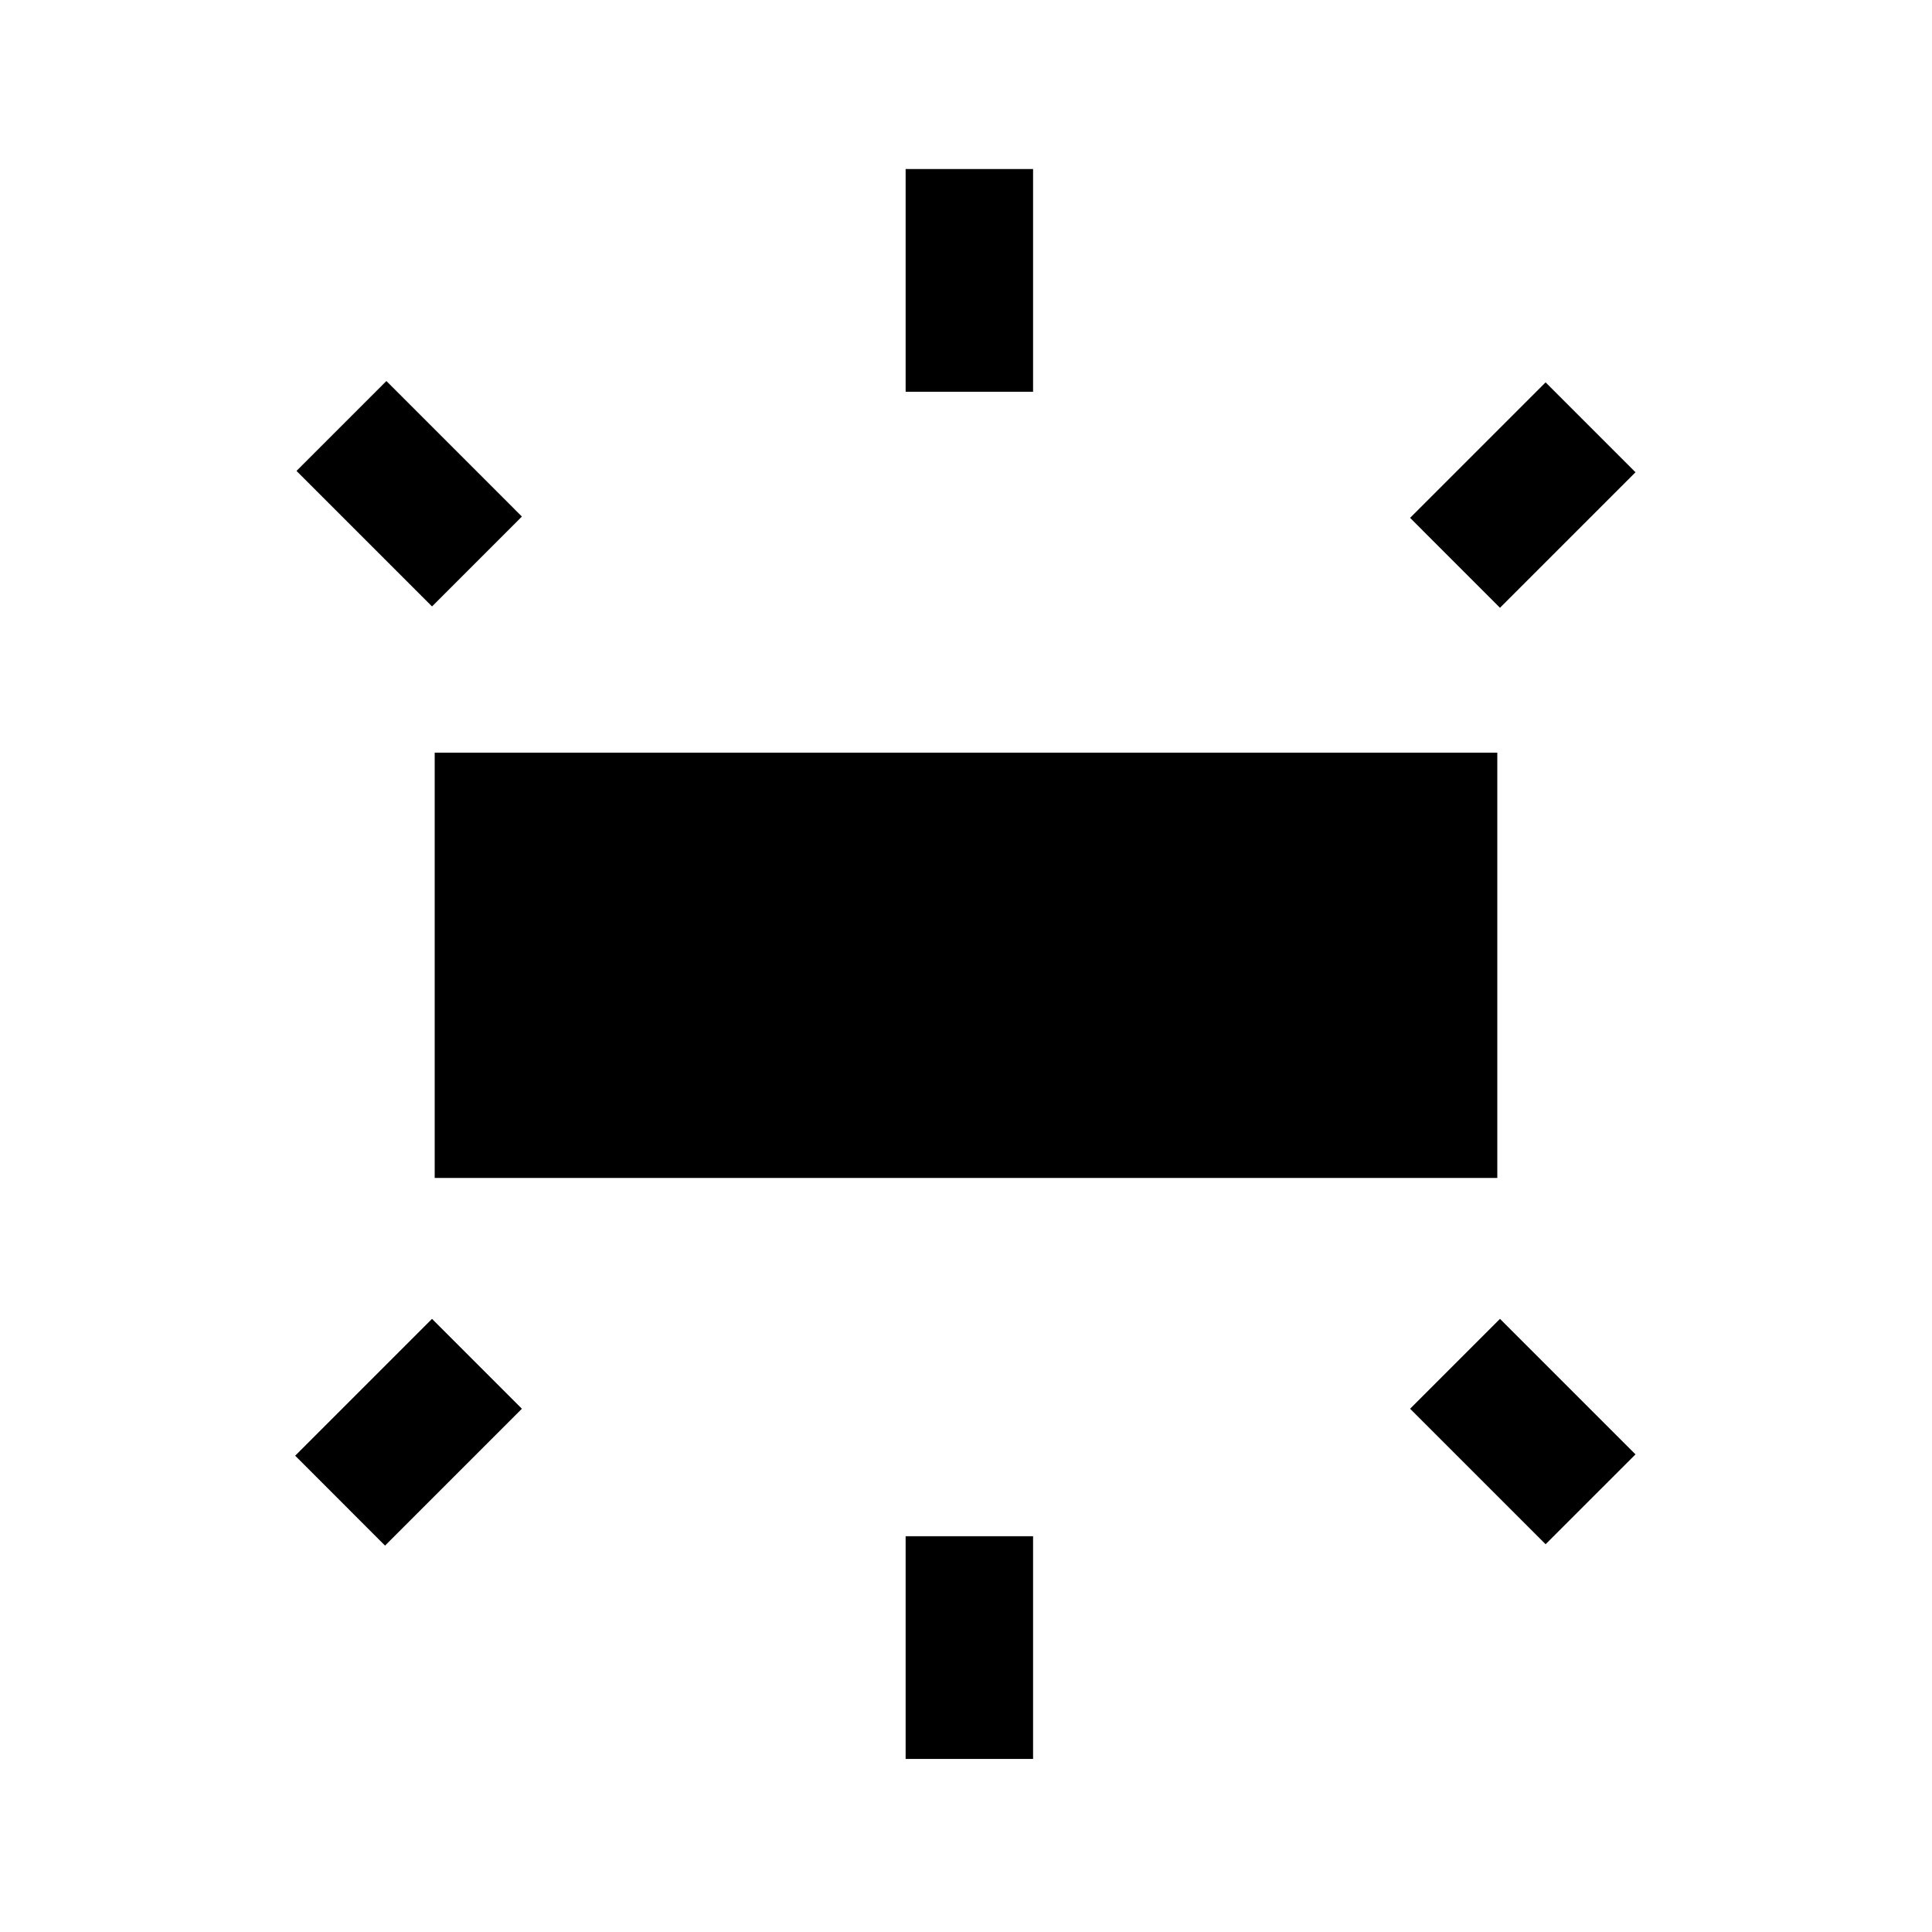 <svg xmlns="http://www.w3.org/2000/svg" height="40" viewBox="0 -960 960 960" width="40"><path d="M216-374.67V-586h528v211.33H216Zm234-390.66V-876h63.33v110.67H450ZM745.33-658l-44.66-44.67L768-770l44.67 44.67L745.33-658ZM450-86v-110.67h63.33V-86H450Zm318-106.67L700.67-260l44.66-44.67 67.34 67.34L768-192.67Zm-553.33-466L147.33-726 192-770.67l67.33 67.34-44.66 44.66ZM191.33-192l-44.66-44.67 68-68L259.33-260l-68 68Z"/></svg>
